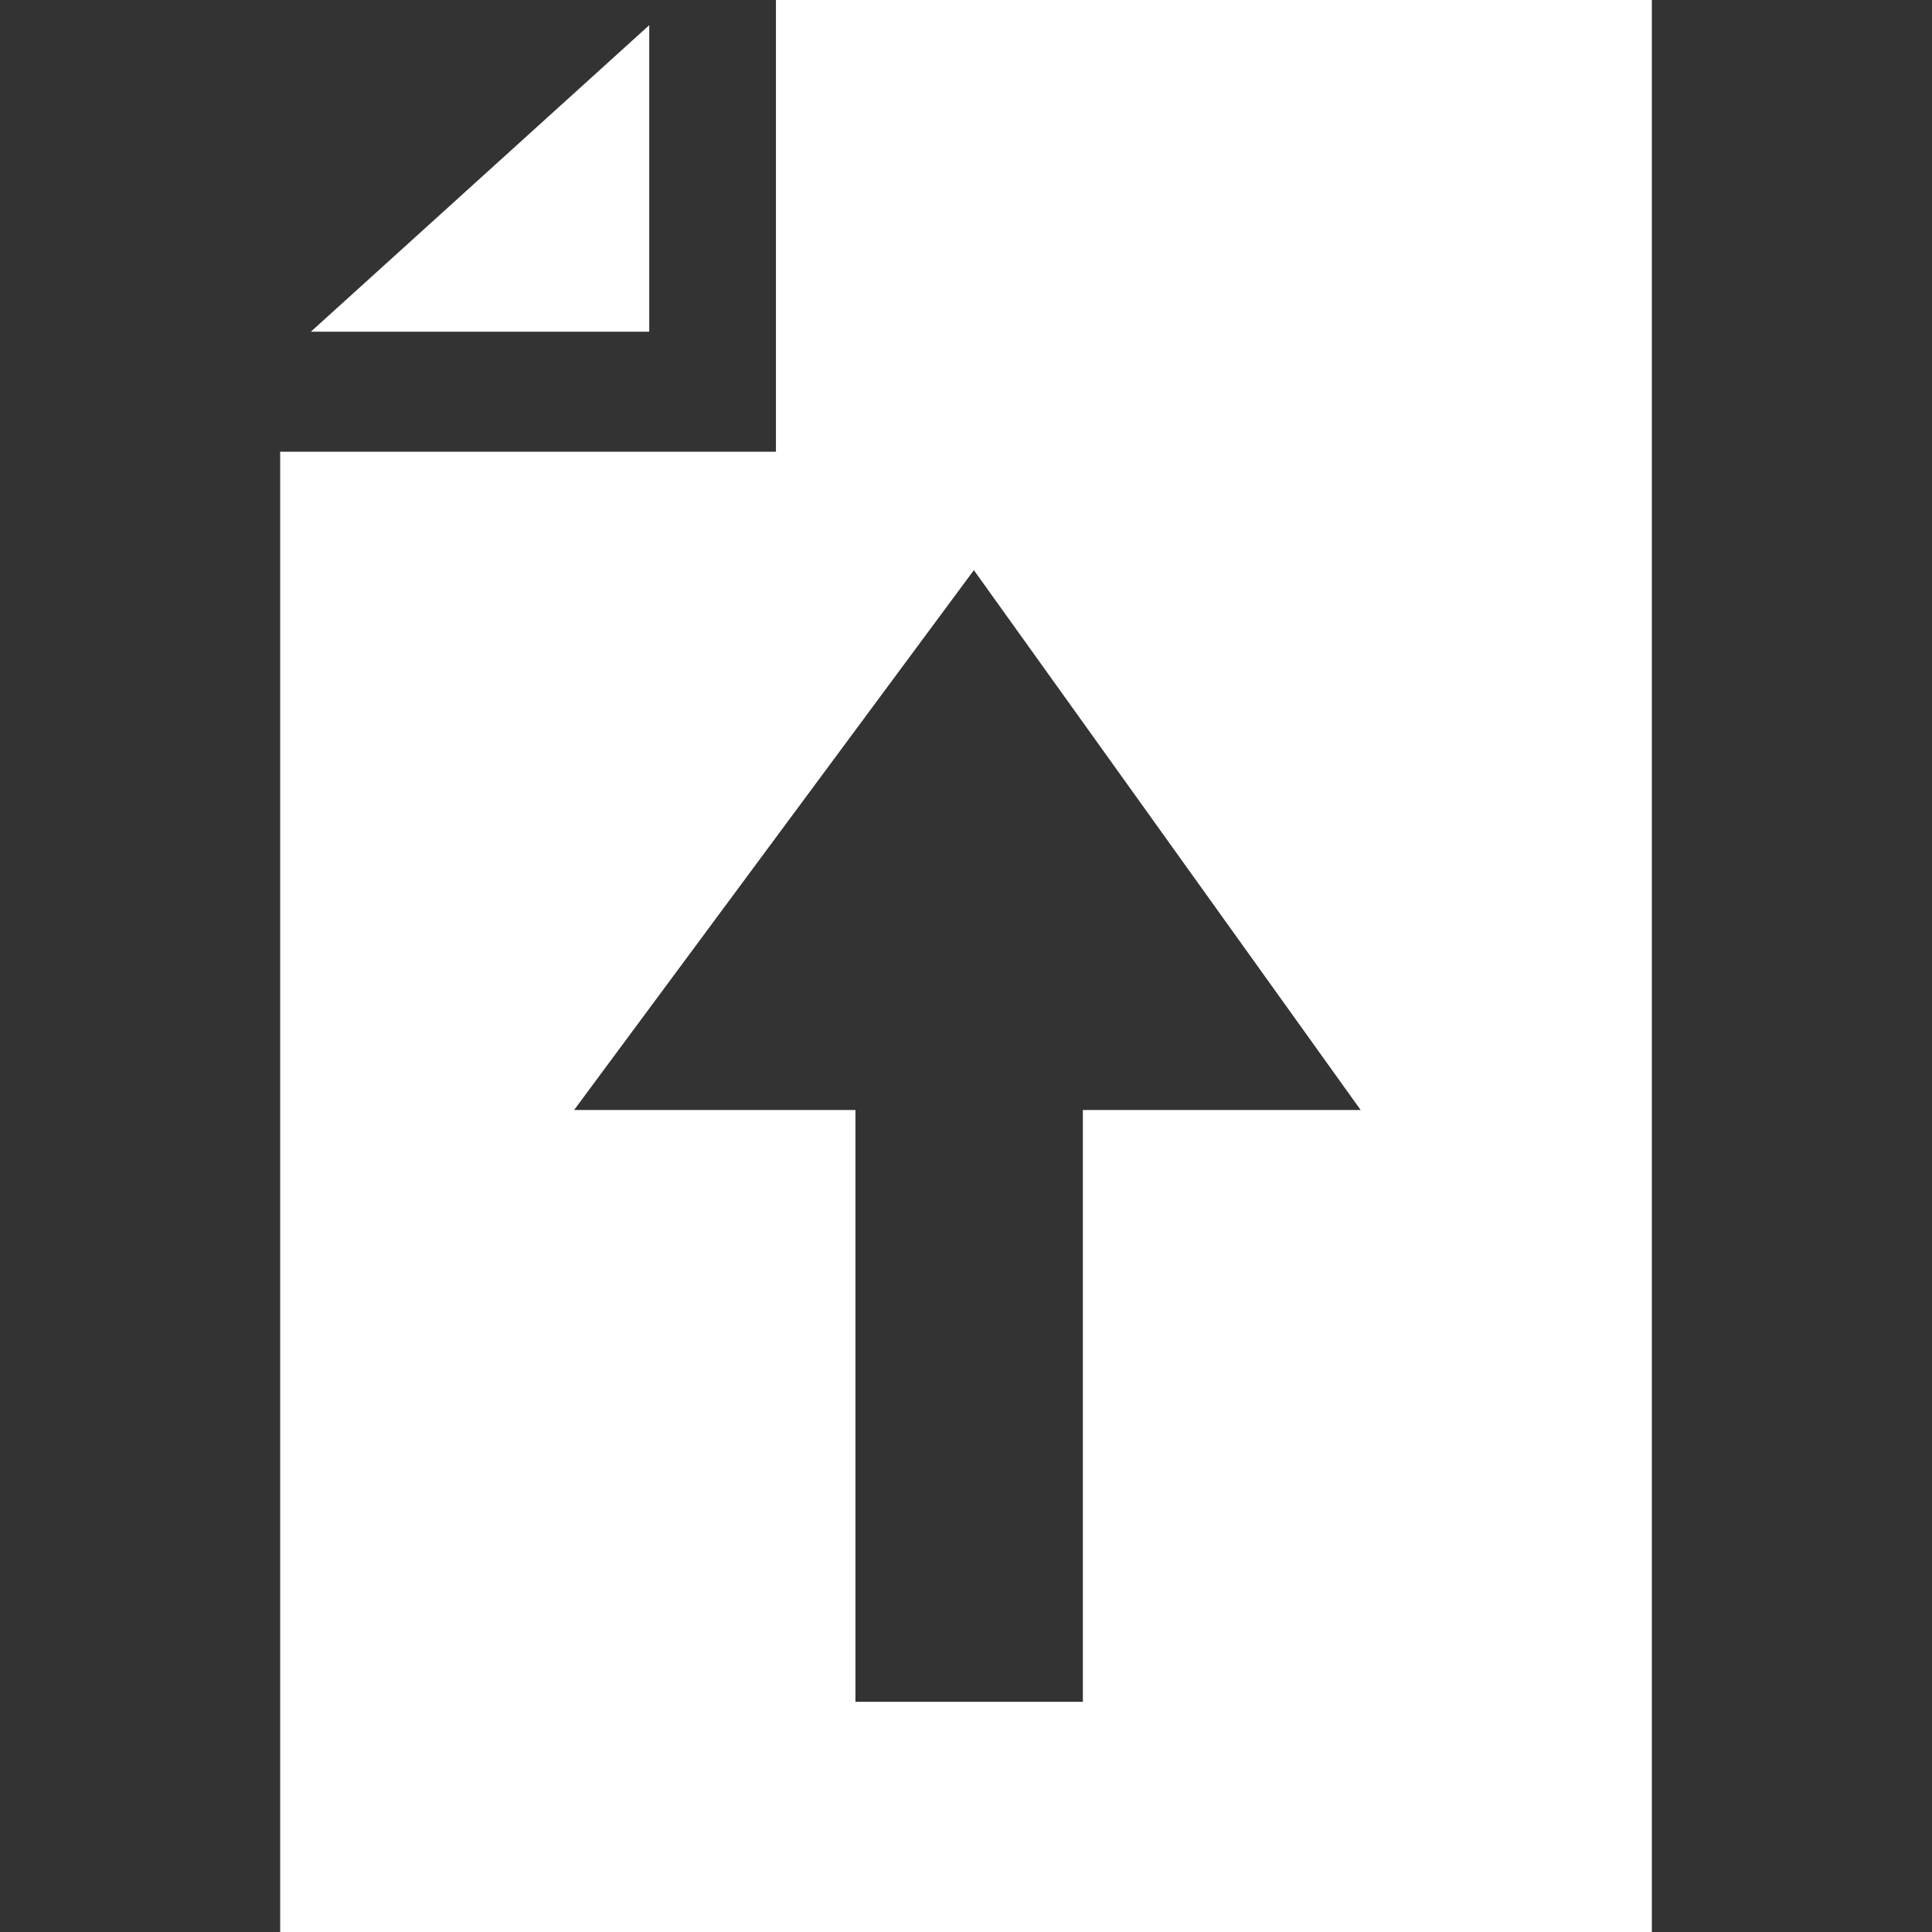 <?xml version="1.0" encoding="utf-8"?>
<!-- Generator: Adobe Illustrator 24.1.3, SVG Export Plug-In . SVG Version: 6.00 Build 0)  -->
<svg version="1.1" id="Capa_1" xmlns="http://www.w3.org/2000/svg" xmlns:xlink="http://www.w3.org/1999/xlink" x="0px" y="0px"
	 viewBox="0 0 491 491" style="enable-background:new 0 0 491 491;" xml:space="preserve">
<rect x="0" y="0" width="491" height="491" fill="#333333" stroke="none"/>
<style type="text/css">
	.st0{fill:#FFFFFF;}
</style>
<g>
	<path class="st0" d="M197.2,0v114.8h-126V491h348.6V0H197.2z M275.2,282.1v150.4h-57.8V282.1h-71.5l101.6-137.2l98.3,137.2H275.2z"
		/>
	<polygon class="st0" points="165,6.4 79,84.3 165,84.3 	"/>
</g>
</svg>

